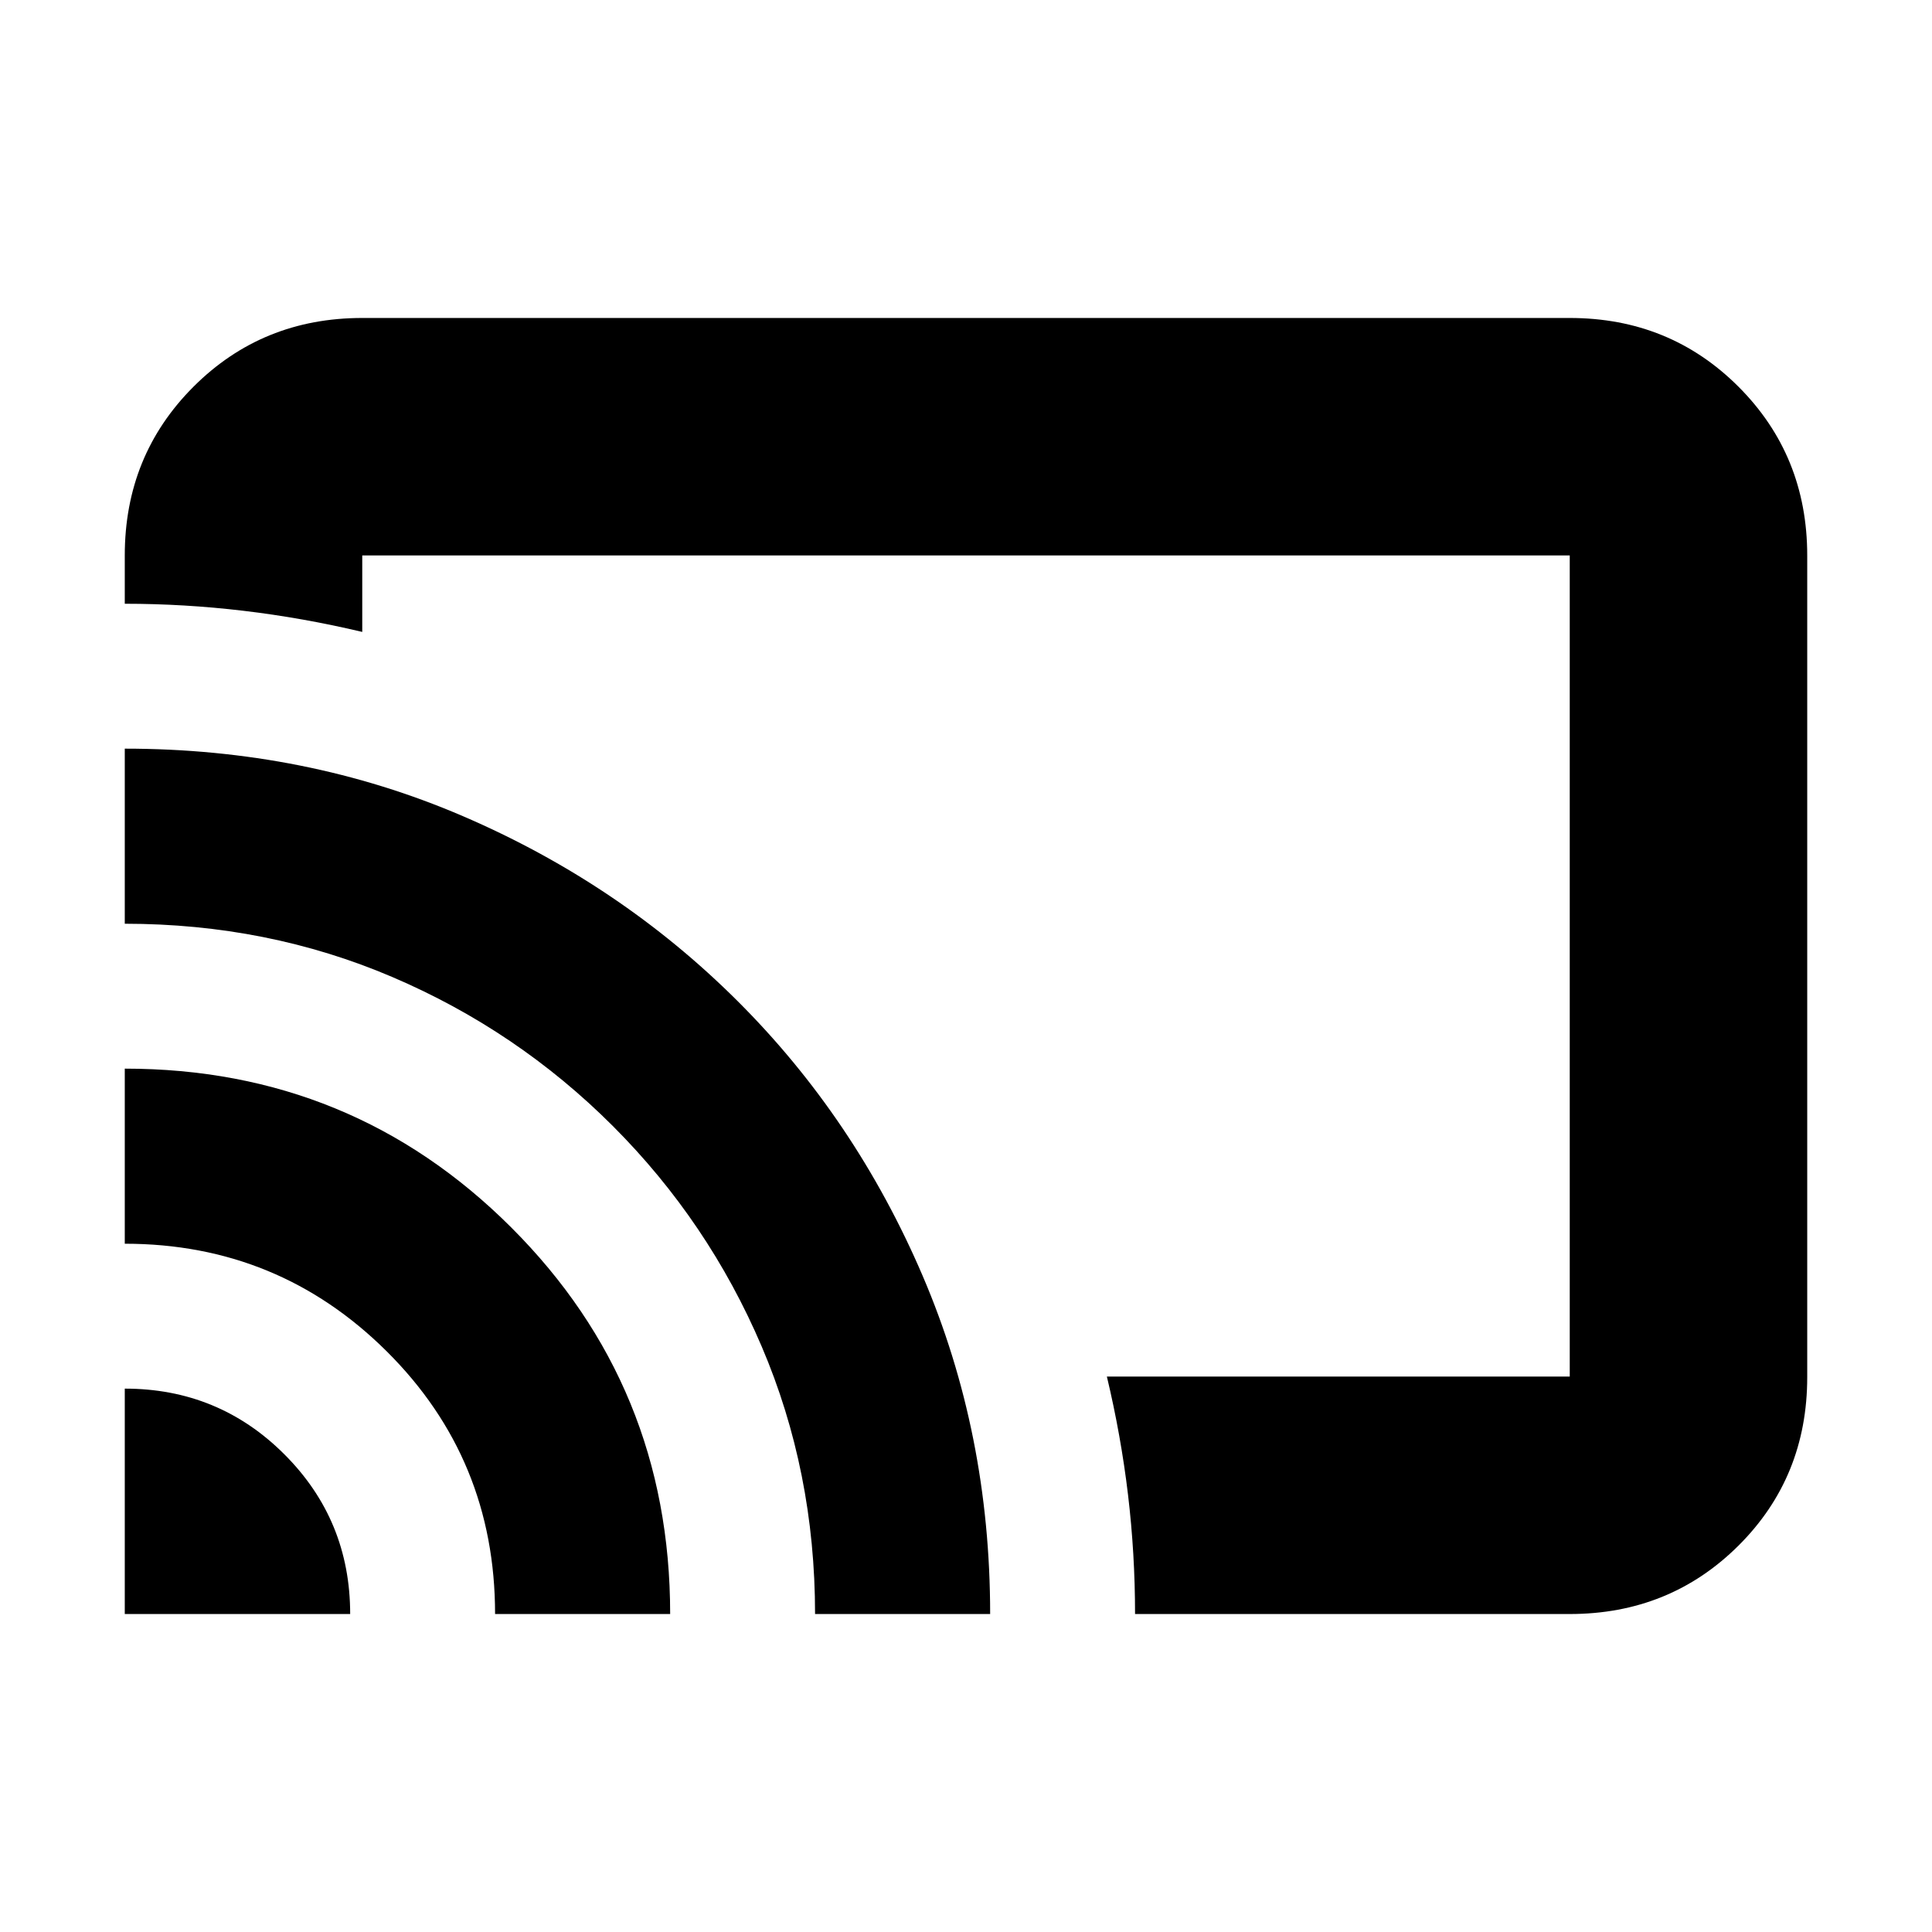 <svg xmlns="http://www.w3.org/2000/svg" height="20" viewBox="0 -960 960 960" width="20"><path d="M480-480Zm300 322H564q0-30-3.5-59.33Q557-246.67 550-276h230v-408H180v38q-29.5-7-59-10.5T62-660v-24q0-49.7 34.15-83.85Q130.3-802 180-802h600q49.7 0 83.85 34.16Q898-733.68 898-683.96v408.24Q898-226 863.85-192T780-158Zm-718 0v-112q46.67 0 79.33 32.67Q174-204.67 174-158H62Zm184 0q0-77-53.82-130.5T62-342v-87q113 0 192 78.88T333-158h-87Zm159 0q0-70.81-26.5-132.9-26.5-62.1-74-109.6Q257-448 195-474.5T62-501v-87q90 0 167.97 33.52t136.45 91.82q58.48 58.29 92.03 136.58Q492-247.79 492-158h-87Z"/></svg>
